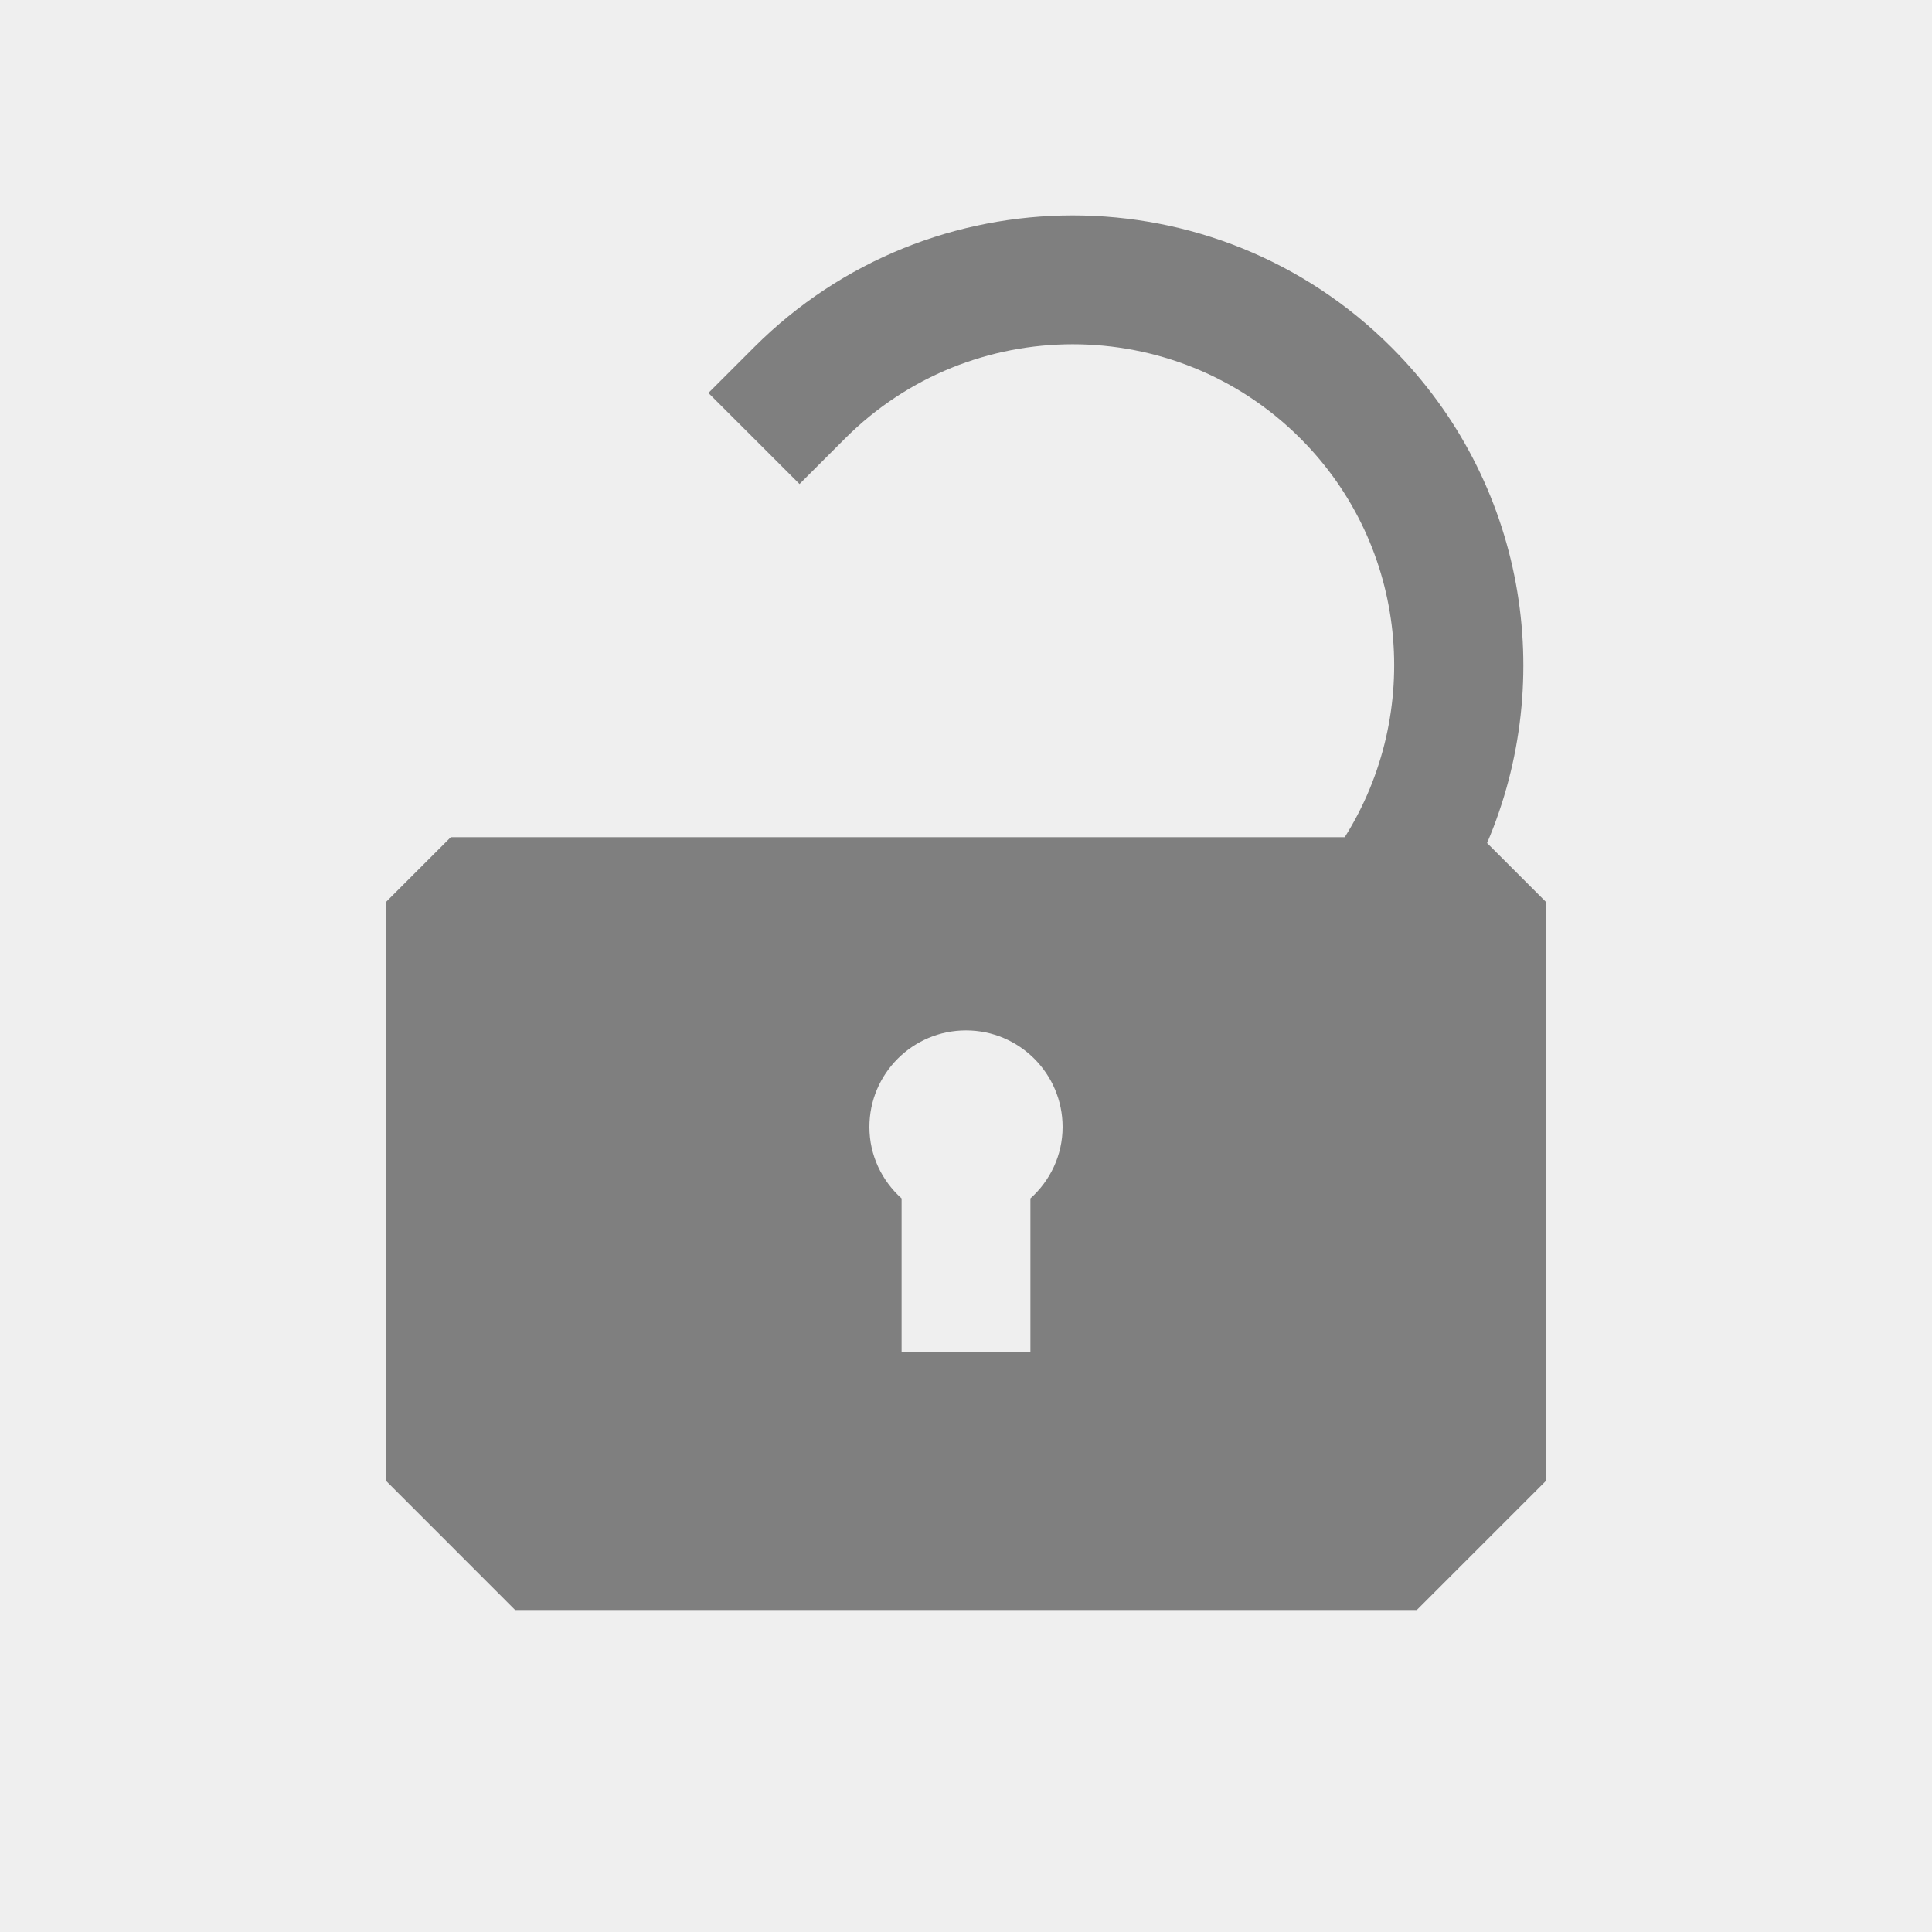 <?xml version="1.0" encoding="utf-8"?>
<!-- Generator: Adobe Illustrator 16.0.0, SVG Export Plug-In . SVG Version: 6.00 Build 0)  -->
<!DOCTYPE svg PUBLIC "-//W3C//DTD SVG 1.1//EN" "http://www.w3.org/Graphics/SVG/1.1/DTD/svg11.dtd">
<svg version="1.1" id="Layer_1" xmlns="http://www.w3.org/2000/svg" xmlns:xlink="http://www.w3.org/1999/xlink" x="0px" y="0px"
	 width="30px" height="30px" viewBox="-0.5 0.5 30 30" enable-background="new -0.5 0.5 30 30" xml:space="preserve">
<rect x="-0.5" y="0.5" width="30" height="30" fill="#333333" stroke="none"/>
<g id="Layer_2" opacity="0.92">
	<rect x="-0.5" y="0.5" fill="#FFFFFF" width="30" height="30"/>
</g>
<g id="Layer_1_1_">
	<path fill="#7F7F7F" d="M22.591,13.591c1.091-2.552,0.599-5.616-1.485-7.698c-2.731-2.731-7.166-2.731-9.897,0L10.5,6.602
		l1.415,1.414l0.707-0.707c1.95-1.951,5.122-1.951,7.071,0c1.679,1.678,1.902,4.262,0.688,6.191H6.5l-1,1v9l1,1l0.999,1H21.5l2-2v-9
		L22.591,13.591z M15.5,19.109V21.5h-2v-2.391C13.195,18.836,13,18.441,13,18c0-0.828,0.672-1.5,1.5-1.5S16,17.172,16,18
		C16,18.441,15.805,18.836,15.5,19.109z"/>
</g>
</svg>
